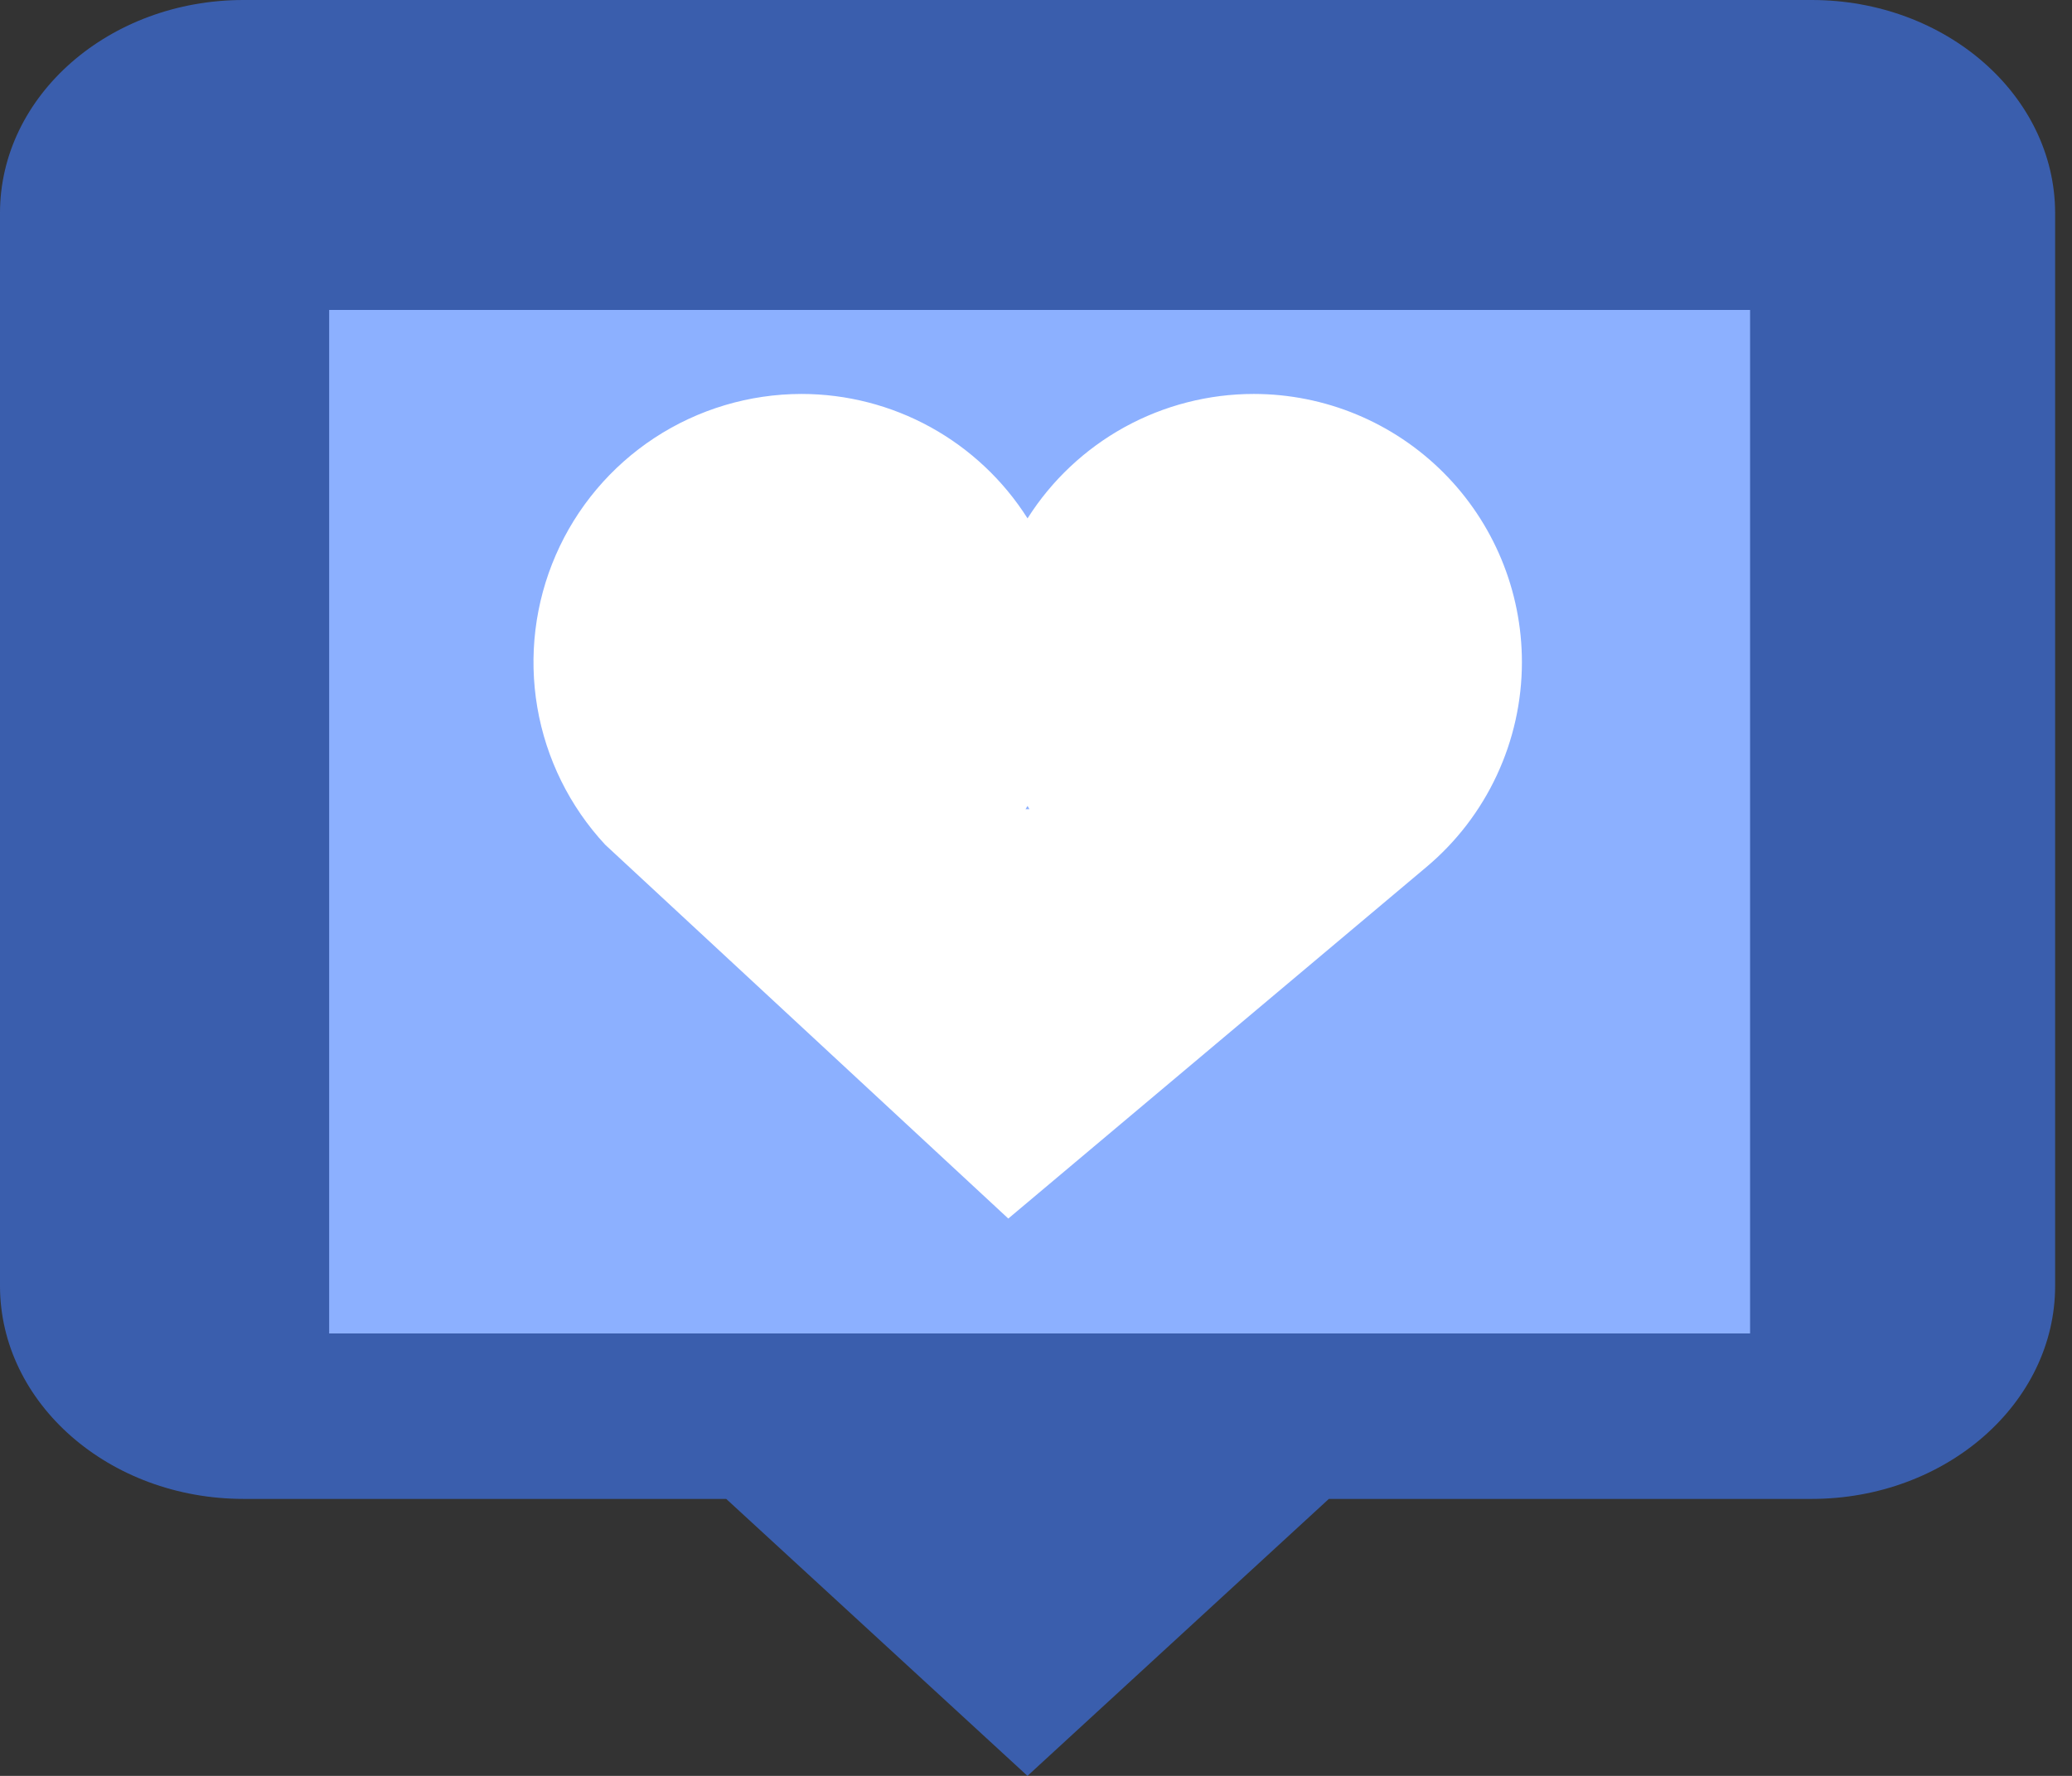 <svg width="35" height="30" viewBox="0 0 35 30" fill="none" xmlns="http://www.w3.org/2000/svg">
<rect x="0" y="0" width="35" height="30" fill="#333333" stroke="none"/>
<rect x="5.56" y="5.236" width="24.002" height="17.29" fill="white"/>
<path d="M17.357 13.615L17.389 13.669L17.323 13.67C17.334 13.651 17.345 13.632 17.357 13.615ZM34.715 3.599V21.722C34.715 23.706 32.869 25.321 30.602 25.321H22.447L17.356 30L12.267 25.321H4.113C1.844 25.32 0 23.706 0 21.721V3.599C0 1.615 1.844 0 4.113 0H30.601C32.869 0 34.712 1.613 34.715 3.599ZM25.708 11.185C25.708 9.984 25.231 8.831 24.381 7.982C23.531 7.132 22.379 6.655 21.177 6.655C20.415 6.655 19.665 6.848 18.997 7.215C18.329 7.583 17.765 8.113 17.357 8.757C16.949 8.113 16.385 7.583 15.717 7.215C15.05 6.848 14.3 6.655 13.537 6.655C12.656 6.656 11.793 6.914 11.056 7.397C10.319 7.881 9.739 8.569 9.388 9.377C9.036 10.186 8.928 11.079 9.076 11.948C9.224 12.817 9.623 13.624 10.223 14.27L17.032 20.585L24.092 14.649C24.598 14.225 25.005 13.695 25.284 13.096C25.563 12.498 25.708 11.846 25.708 11.185Z" fill="#407BFF" fill-opacity="0.6"/>
</svg>
